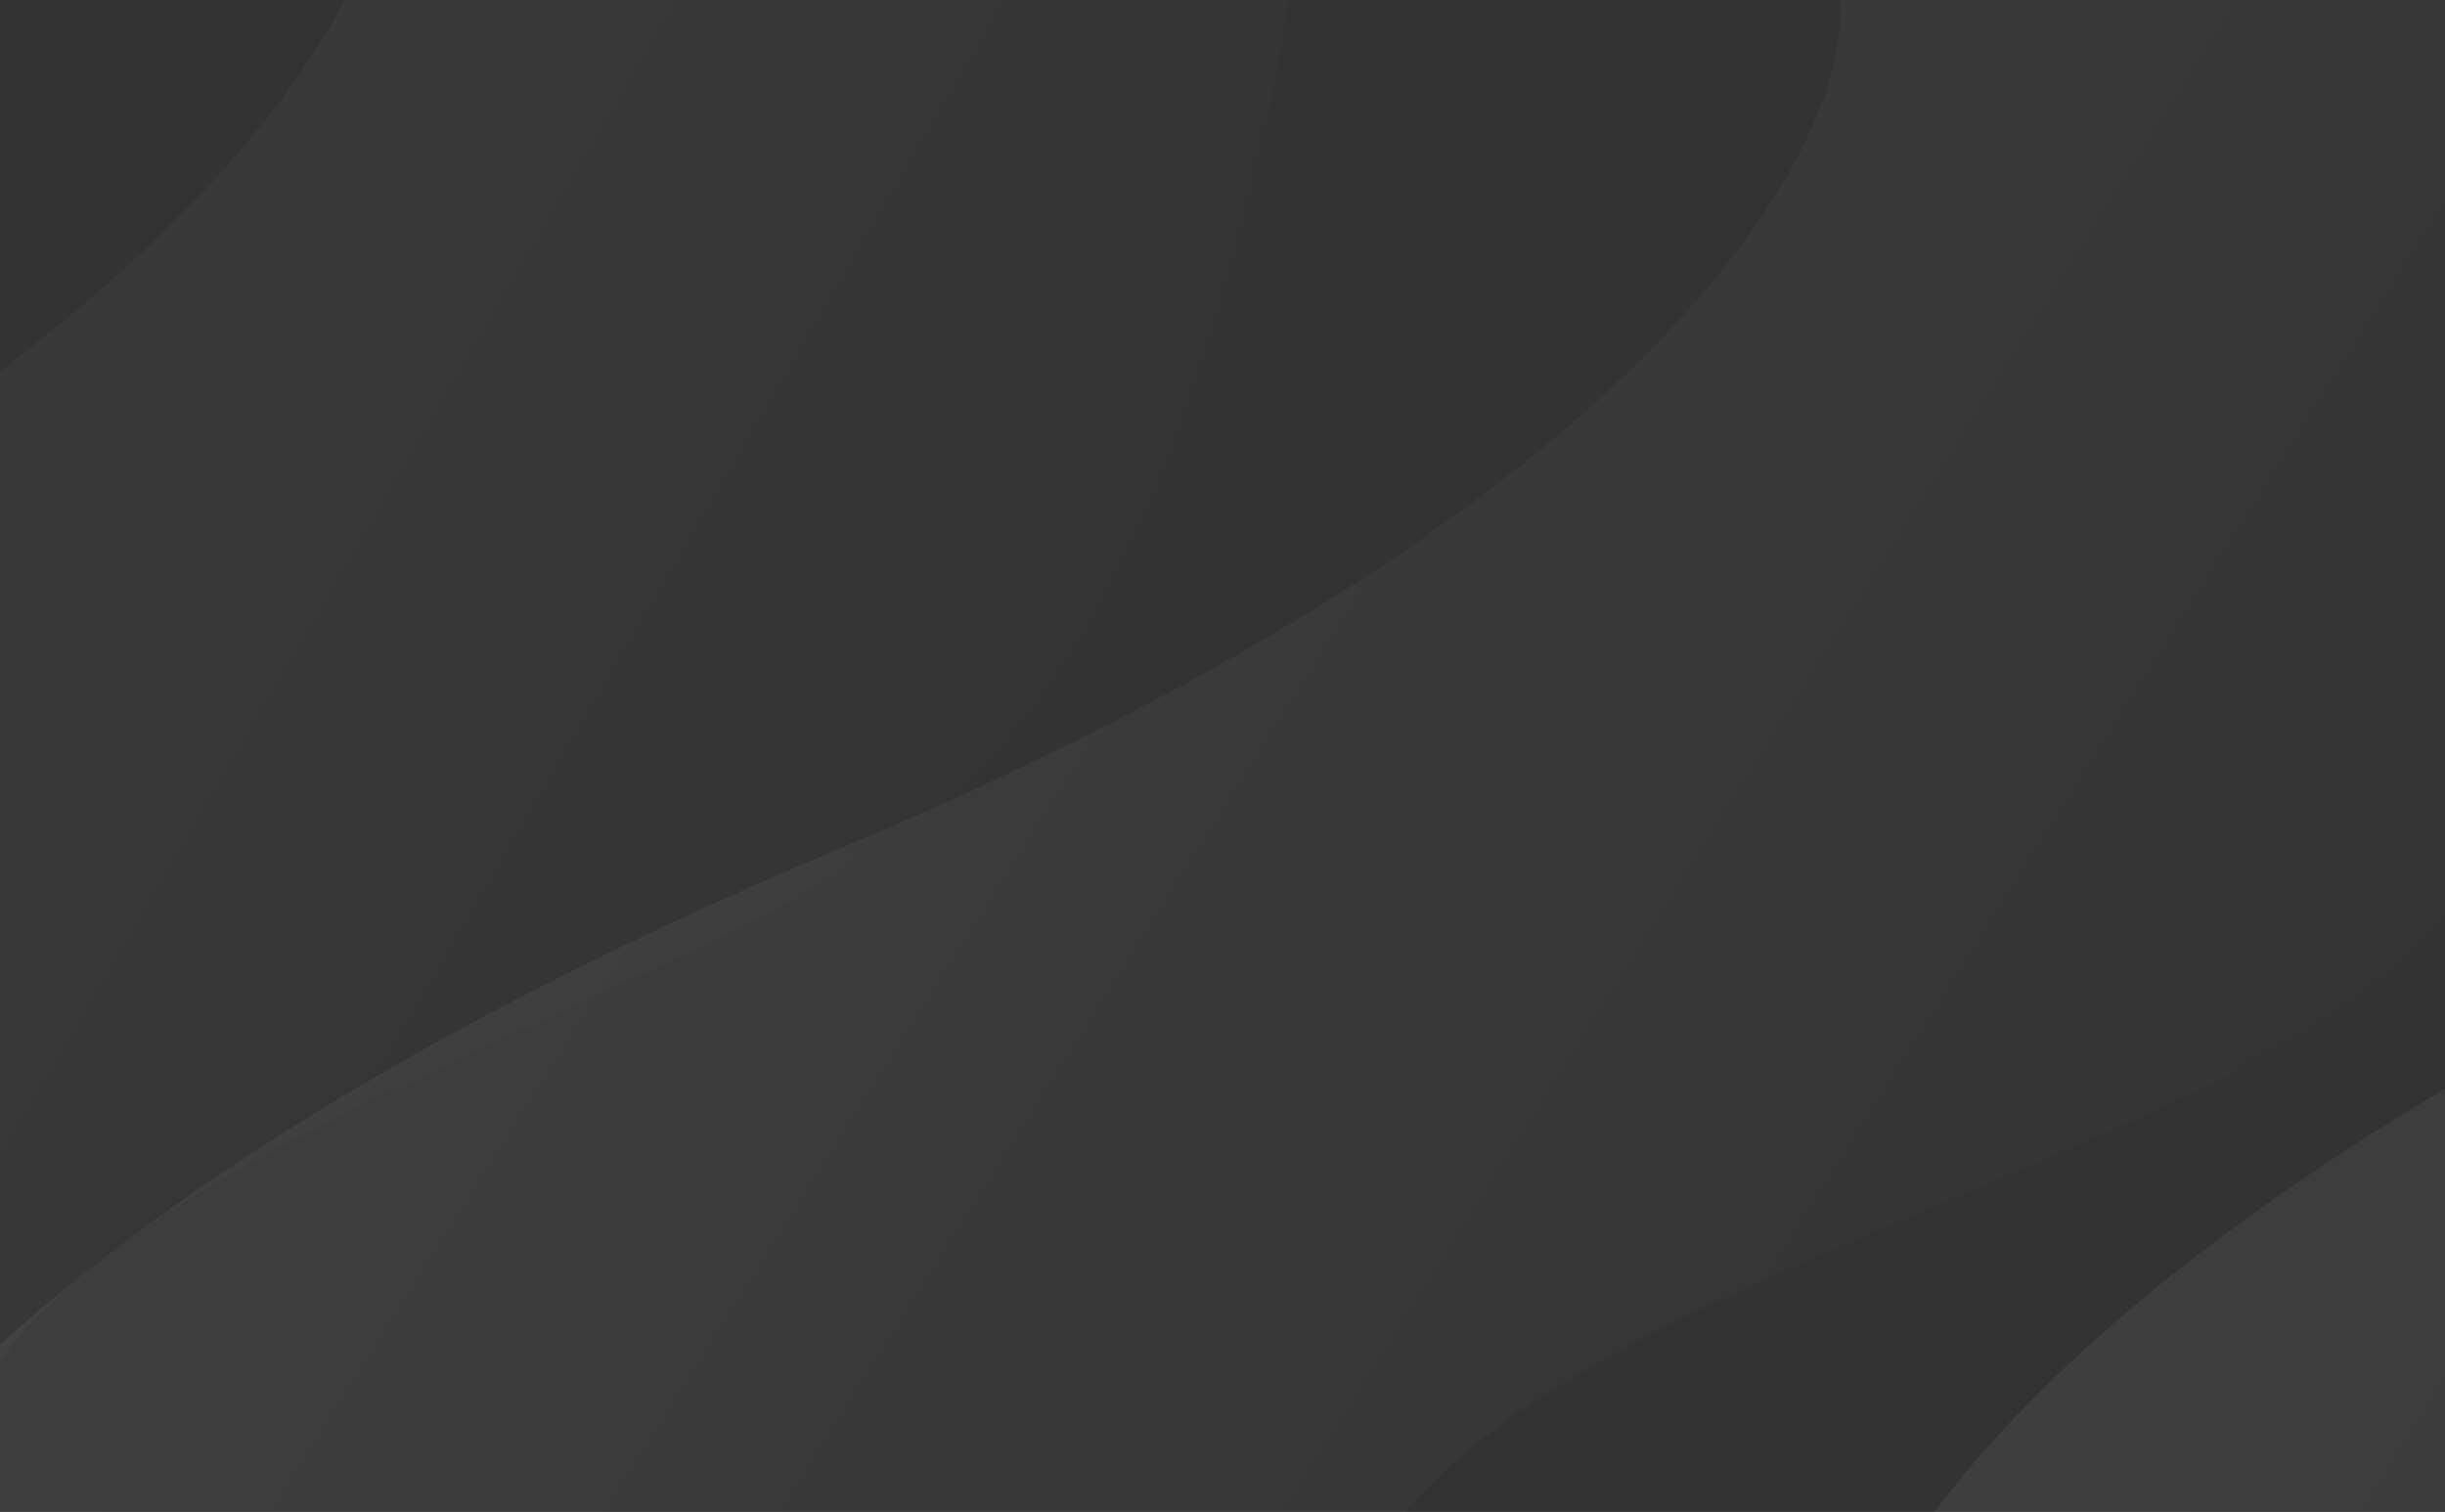 <svg width="1360" height="841" viewBox="0 0 1360 841" fill="none" xmlns="http://www.w3.org/2000/svg">
<rect x="0" y="0" width="1360" height="841" fill="#333333" stroke="none"/>
<path d="M-324.442 394.319C-779.415 603.621 -904.549 809.843 -910.244 886.791L-82.826 913.335C-59.773 956.992 -16.926 1006.85 -29.962 857.009C-46.257 669.711 304.598 591.185 504.41 463.232C664.259 360.87 720.644 35.781 728.855 -113.969L216.6 -96.638C225.825 -20.195 130.532 185.018 -324.442 394.319Z" fill="url(#paint0_linear_9_116)" fill-opacity="0.6"/>
<path d="M1628.5 472.383C1166.71 666.181 1034.67 868.053 1026.38 944.765L1852.43 999.271C1873.99 1043.68 1915.13 1094.96 1907.17 944.765C1897.21 757.023 2250.52 690.405 2454.55 569.282C2617.77 472.383 2685.11 149.386 2698.38 0H2185.83C2192.47 76.712 2090.29 278.585 1628.5 472.383Z" fill="url(#paint1_linear_9_116)" fill-opacity="0.6"/>
<path d="M466.119 472.383C4.329 666.181 -127.706 868.053 -136 944.765L690.048 999.271C711.611 1043.68 752.748 1094.96 744.786 944.765C734.833 757.023 1088.14 690.405 1292.17 569.282C1455.39 472.383 1522.73 149.386 1536 0H1023.45C1030.09 76.712 927.91 278.585 466.119 472.383Z" fill="url(#paint2_linear_9_116)" fill-opacity="0.6"/>
<defs>
<linearGradient id="paint0_linear_9_116" x1="-555.035" y1="53.944" x2="491.348" y2="665.817" gradientUnits="userSpaceOnUse">
<stop stop-color="white" stop-opacity="0.1"/>
<stop offset="1" stop-color="white" stop-opacity="0"/>
</linearGradient>
<linearGradient id="paint1_linear_9_116" x1="1409.55" y1="124.405" x2="2434.64" y2="771.309" gradientUnits="userSpaceOnUse">
<stop stop-color="white" stop-opacity="0.1"/>
<stop offset="1" stop-color="white" stop-opacity="0"/>
</linearGradient>
<linearGradient id="paint2_linear_9_116" x1="247.167" y1="124.405" x2="1272.26" y2="771.309" gradientUnits="userSpaceOnUse">
<stop stop-color="white" stop-opacity="0.1"/>
<stop offset="1" stop-color="white" stop-opacity="0"/>
</linearGradient>
</defs>
</svg>
